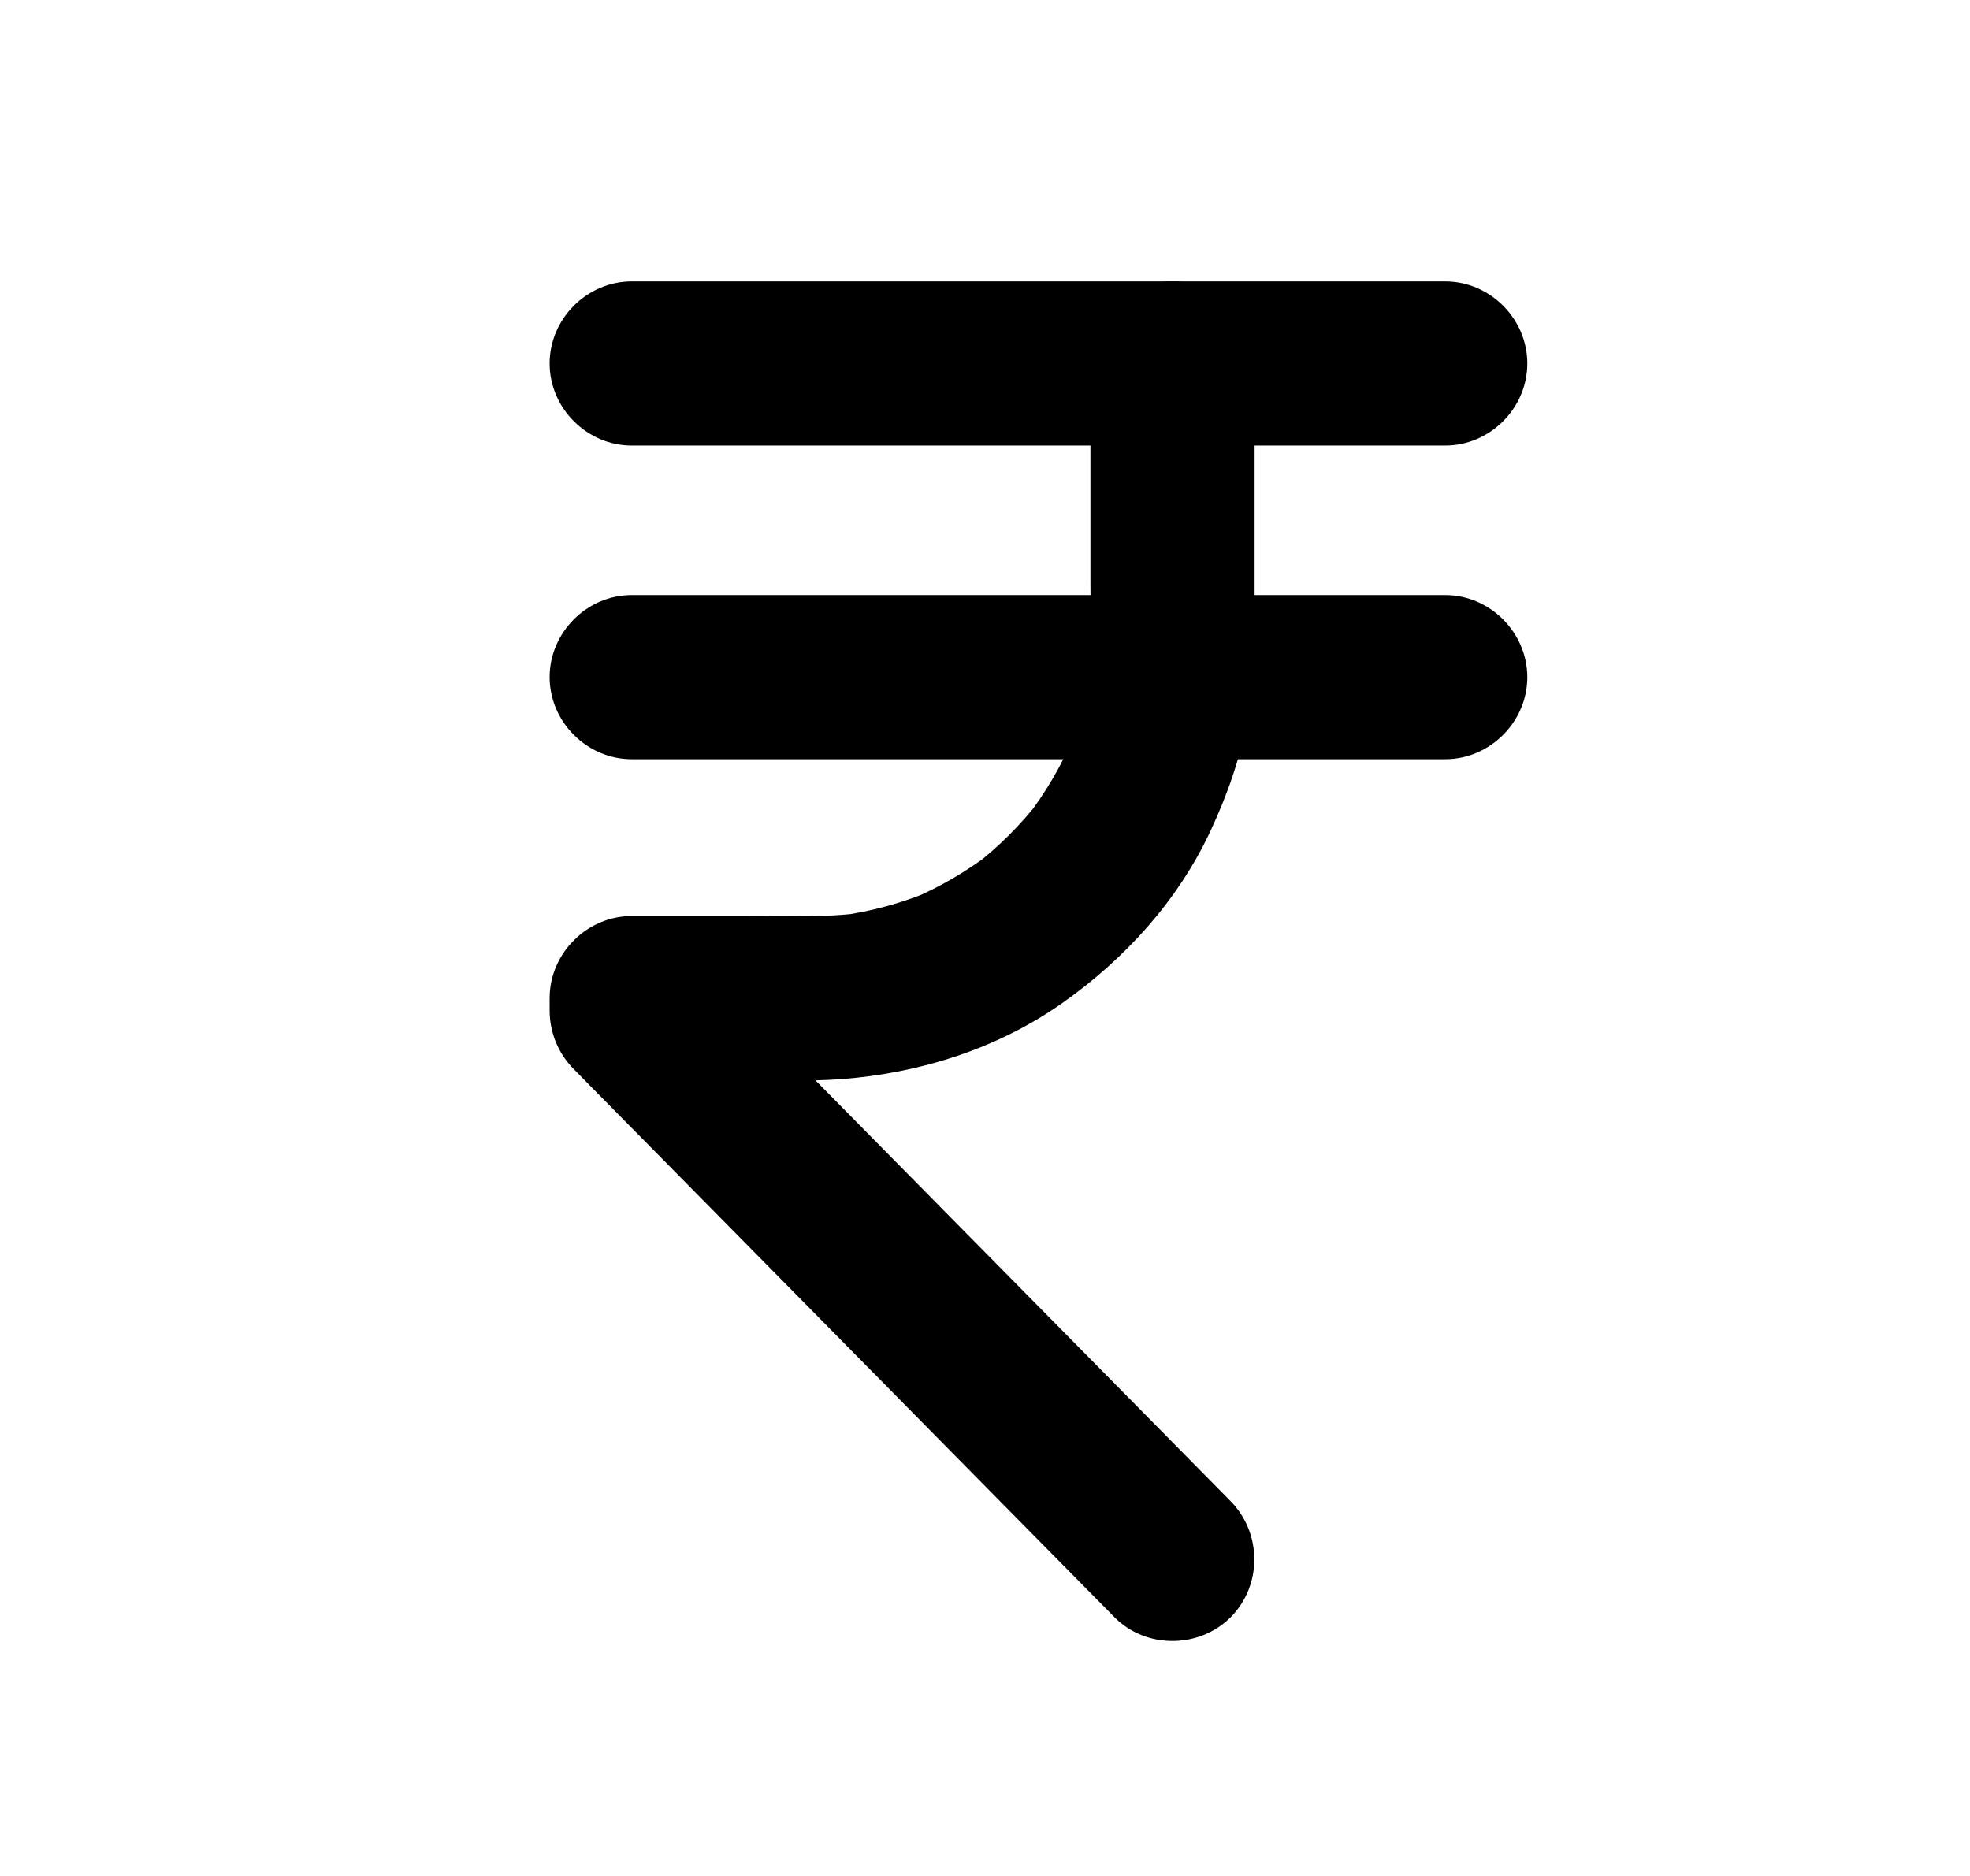 <svg width="21" height="20" viewBox="0 0 21 20" fill="none" xmlns="http://www.w3.org/2000/svg">
<path d="M11.624 3.875V6.212C11.624 6.585 11.639 6.962 11.589 7.332C11.6 7.255 11.61 7.177 11.621 7.1C11.574 7.434 11.485 7.759 11.355 8.07C11.384 8.001 11.414 7.931 11.443 7.861C11.314 8.164 11.147 8.449 10.946 8.71C10.992 8.651 11.037 8.592 11.083 8.533C10.882 8.792 10.65 9.024 10.392 9.224C10.451 9.179 10.51 9.133 10.569 9.088C10.308 9.288 10.023 9.455 9.72 9.584C9.789 9.555 9.859 9.526 9.929 9.496C9.618 9.627 9.292 9.716 8.958 9.762C9.036 9.752 9.113 9.741 9.191 9.731C8.786 9.785 8.372 9.766 7.965 9.766H6.75H6.734C6.257 9.766 5.859 10.164 5.859 10.641V10.771C5.859 11.008 5.95 11.23 6.117 11.399C6.126 11.409 6.135 11.418 6.145 11.427C6.194 11.477 6.244 11.528 6.293 11.578C6.496 11.783 6.699 11.989 6.902 12.195C7.558 12.86 8.215 13.526 8.872 14.192C9.55 14.879 10.229 15.567 10.907 16.255C11.231 16.583 11.555 16.912 11.88 17.241C11.88 17.241 11.88 17.241 11.881 17.242C12.216 17.581 12.783 17.577 13.118 17.242C13.457 16.903 13.453 16.343 13.118 16.004C12.81 15.692 12.502 15.38 12.195 15.068C11.521 14.386 10.848 13.703 10.175 13.021C9.512 12.349 8.849 11.677 8.187 11.005C7.909 10.724 7.63 10.442 7.352 10.16C7.438 10.366 7.523 10.572 7.609 10.779V10.641L6.734 11.516H7.812C8.198 11.516 8.591 11.533 8.977 11.504C9.81 11.44 10.633 11.179 11.321 10.696C11.989 10.226 12.557 9.603 12.904 8.858C13.081 8.477 13.223 8.085 13.292 7.67C13.342 7.372 13.374 7.073 13.374 6.77V5.67V3.875C13.374 3.398 12.976 3 12.499 3C12.022 3 11.624 3.398 11.624 3.875L11.624 3.875Z" fill="currentColor"/>
<path d="M6.734 4.75H7.994H10.812H13.75H15.366H15.406C15.883 4.75 16.281 4.352 16.281 3.875C16.281 3.398 15.883 3 15.406 3H14.146H11.327H8.39H6.774H6.734C6.257 3 5.859 3.398 5.859 3.875C5.859 4.352 6.257 4.75 6.734 4.75Z" fill="currentColor"/>
<path d="M15.405 6.344H14.146H11.327H8.389H6.773H6.734C6.257 6.344 5.859 6.742 5.859 7.219C5.859 7.696 6.257 8.094 6.734 8.094H7.993H10.812H13.75H15.366H15.406C15.883 8.094 16.281 7.696 16.281 7.219C16.28 6.742 15.883 6.344 15.405 6.344Z" fill="currentColor"/>
</svg>
